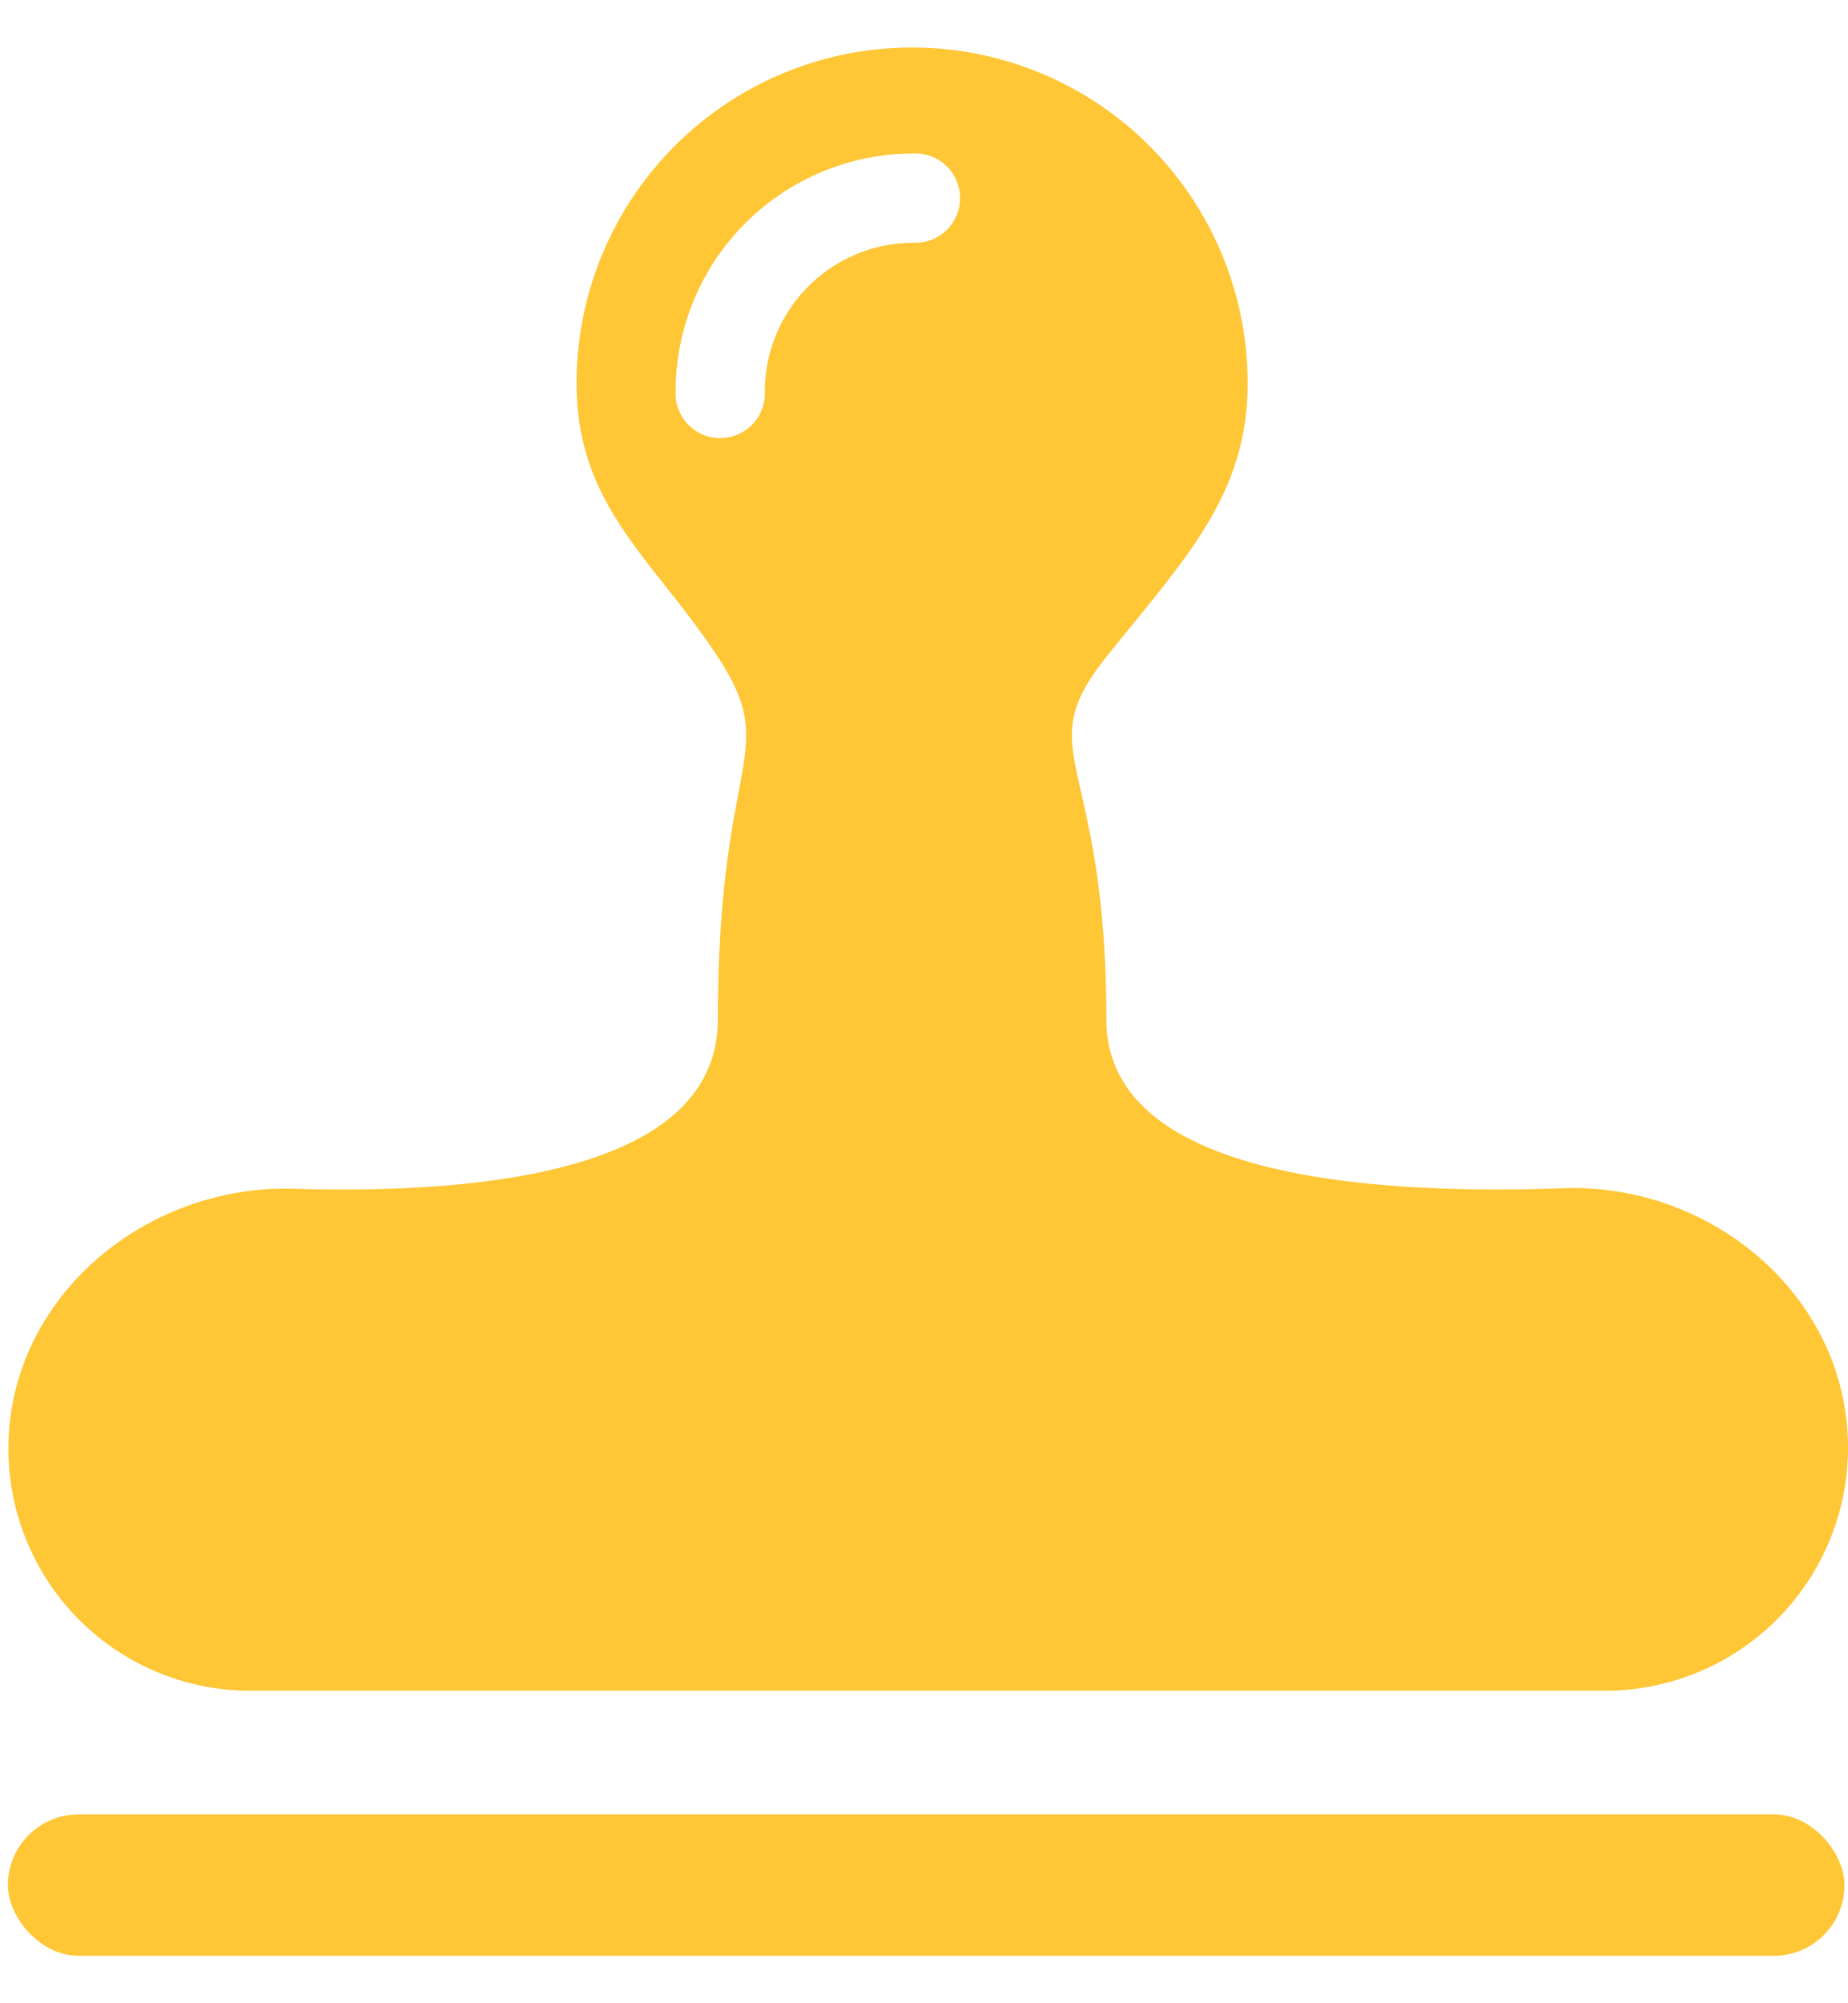<svg width="24" height="26" fill="none" xmlns="http://www.w3.org/2000/svg"><path fill-rule="evenodd" clip-rule="evenodd" d="M14.71 8.104c.846-1.04 1.493-1.834 1.493-3.13a4.357 4.357 0 1 0-8.715 0c0 1.174.54 1.856 1.152 2.631.226.285.46.583.683.922.465.71.407 1.02.267 1.769-.109.582-.267 1.428-.267 2.933 0 1.937-2.936 2.275-5.503 2.2-1.964-.059-3.737 1.45-3.71 3.416a3.14 3.14 0 0 0 3.14 3.099h17.596A3.155 3.155 0 0 0 24 18.789c0-1.95-1.756-3.437-3.704-3.367-2.715.098-5.928-.206-5.928-2.193 0-1.505-.193-2.351-.325-2.933-.17-.748-.241-1.06.325-1.77.117-.146.231-.286.342-.422zM9.933 5.082a1.93 1.93 0 0 1 1.931-1.931.58.58 0 1 0 0-1.159 3.09 3.09 0 0 0-3.09 3.09.58.58 0 1 0 1.159 0z" fill="#FFC635"/><rect x=".103" y="23.549" width="23.851" height="1.835" rx=".917" fill="#FFC635"/></svg>